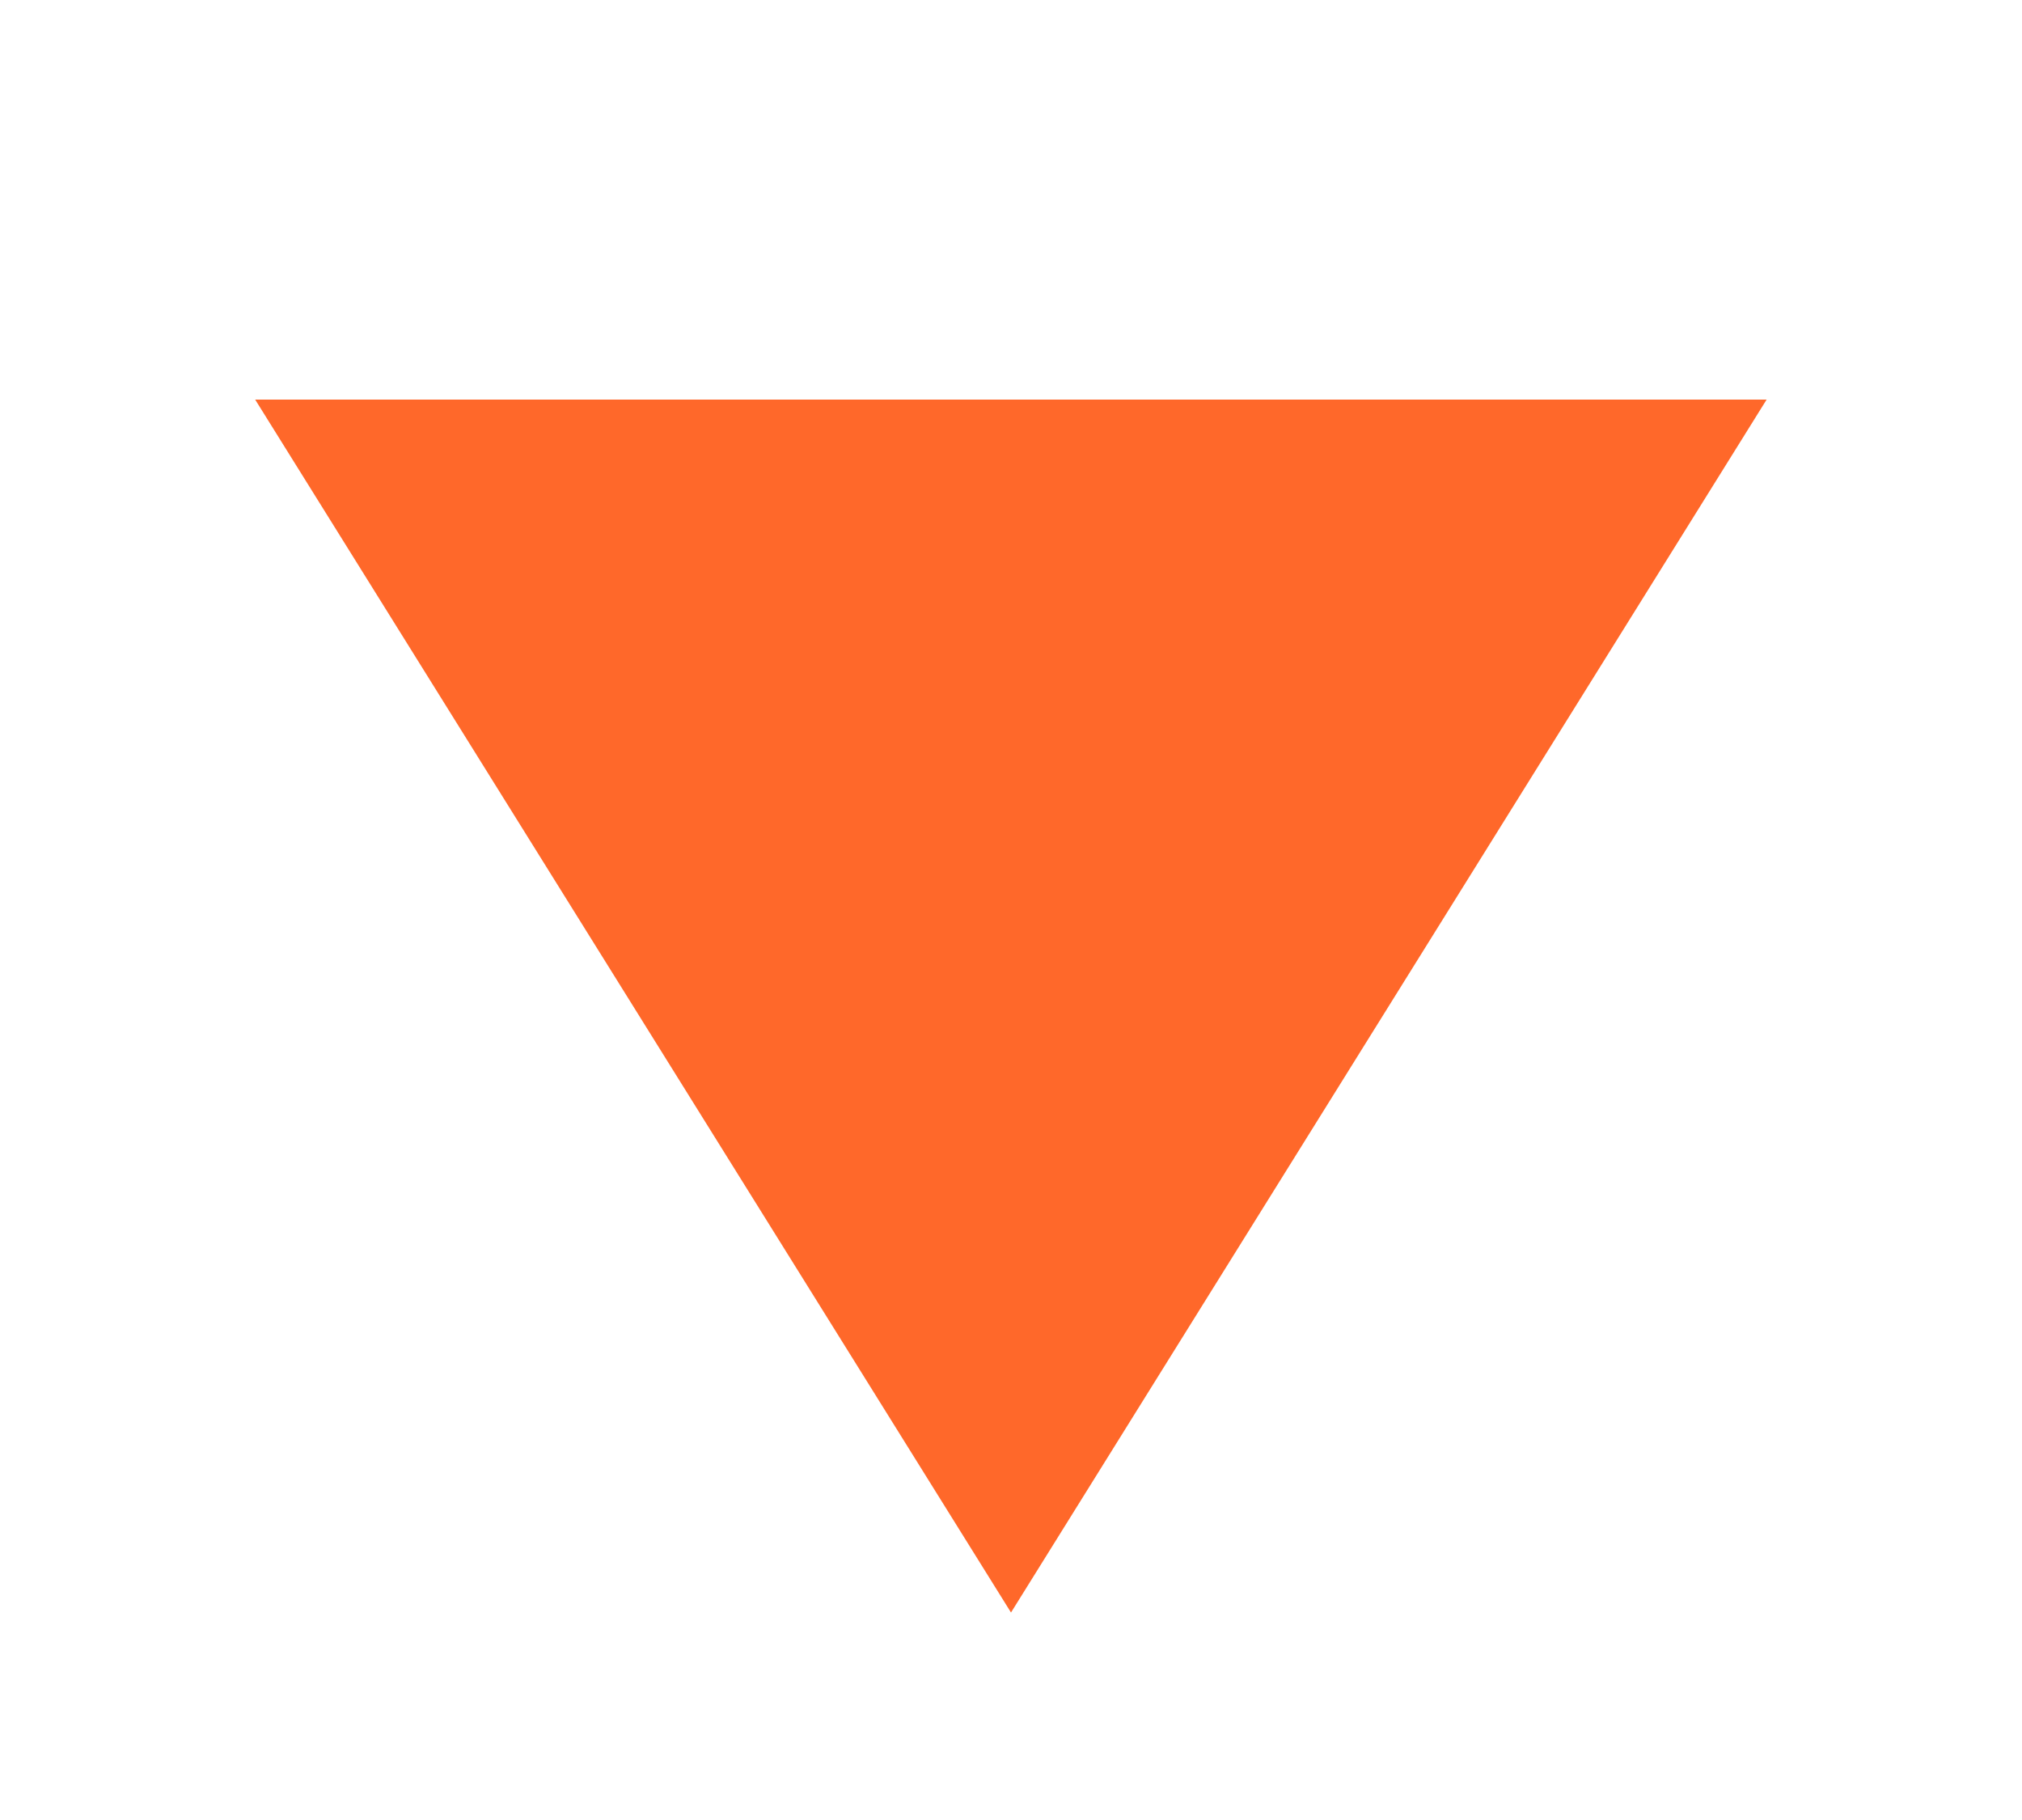 <svg id="SVGDoc" width="10" height="9" xmlns="http://www.w3.org/2000/svg" version="1.1" xmlns:xlink="http://www.w3.org/1999/xlink" xmlns:avocode="https://avocode.com/" viewBox="0 0 10 9"><defs><path d="M1211,255.974l-3.738,-5.998h7.475z" id="Path-0"/></defs><desc>Generated with Avocode.</desc><g transform="matrix(1,0,0,1,-1206,-248)"><g><title>Polygon 1 copy 2</title><use xlink:href="#Path-0" fill="#ff682a" fill-opacity="1"/></g></g></svg>